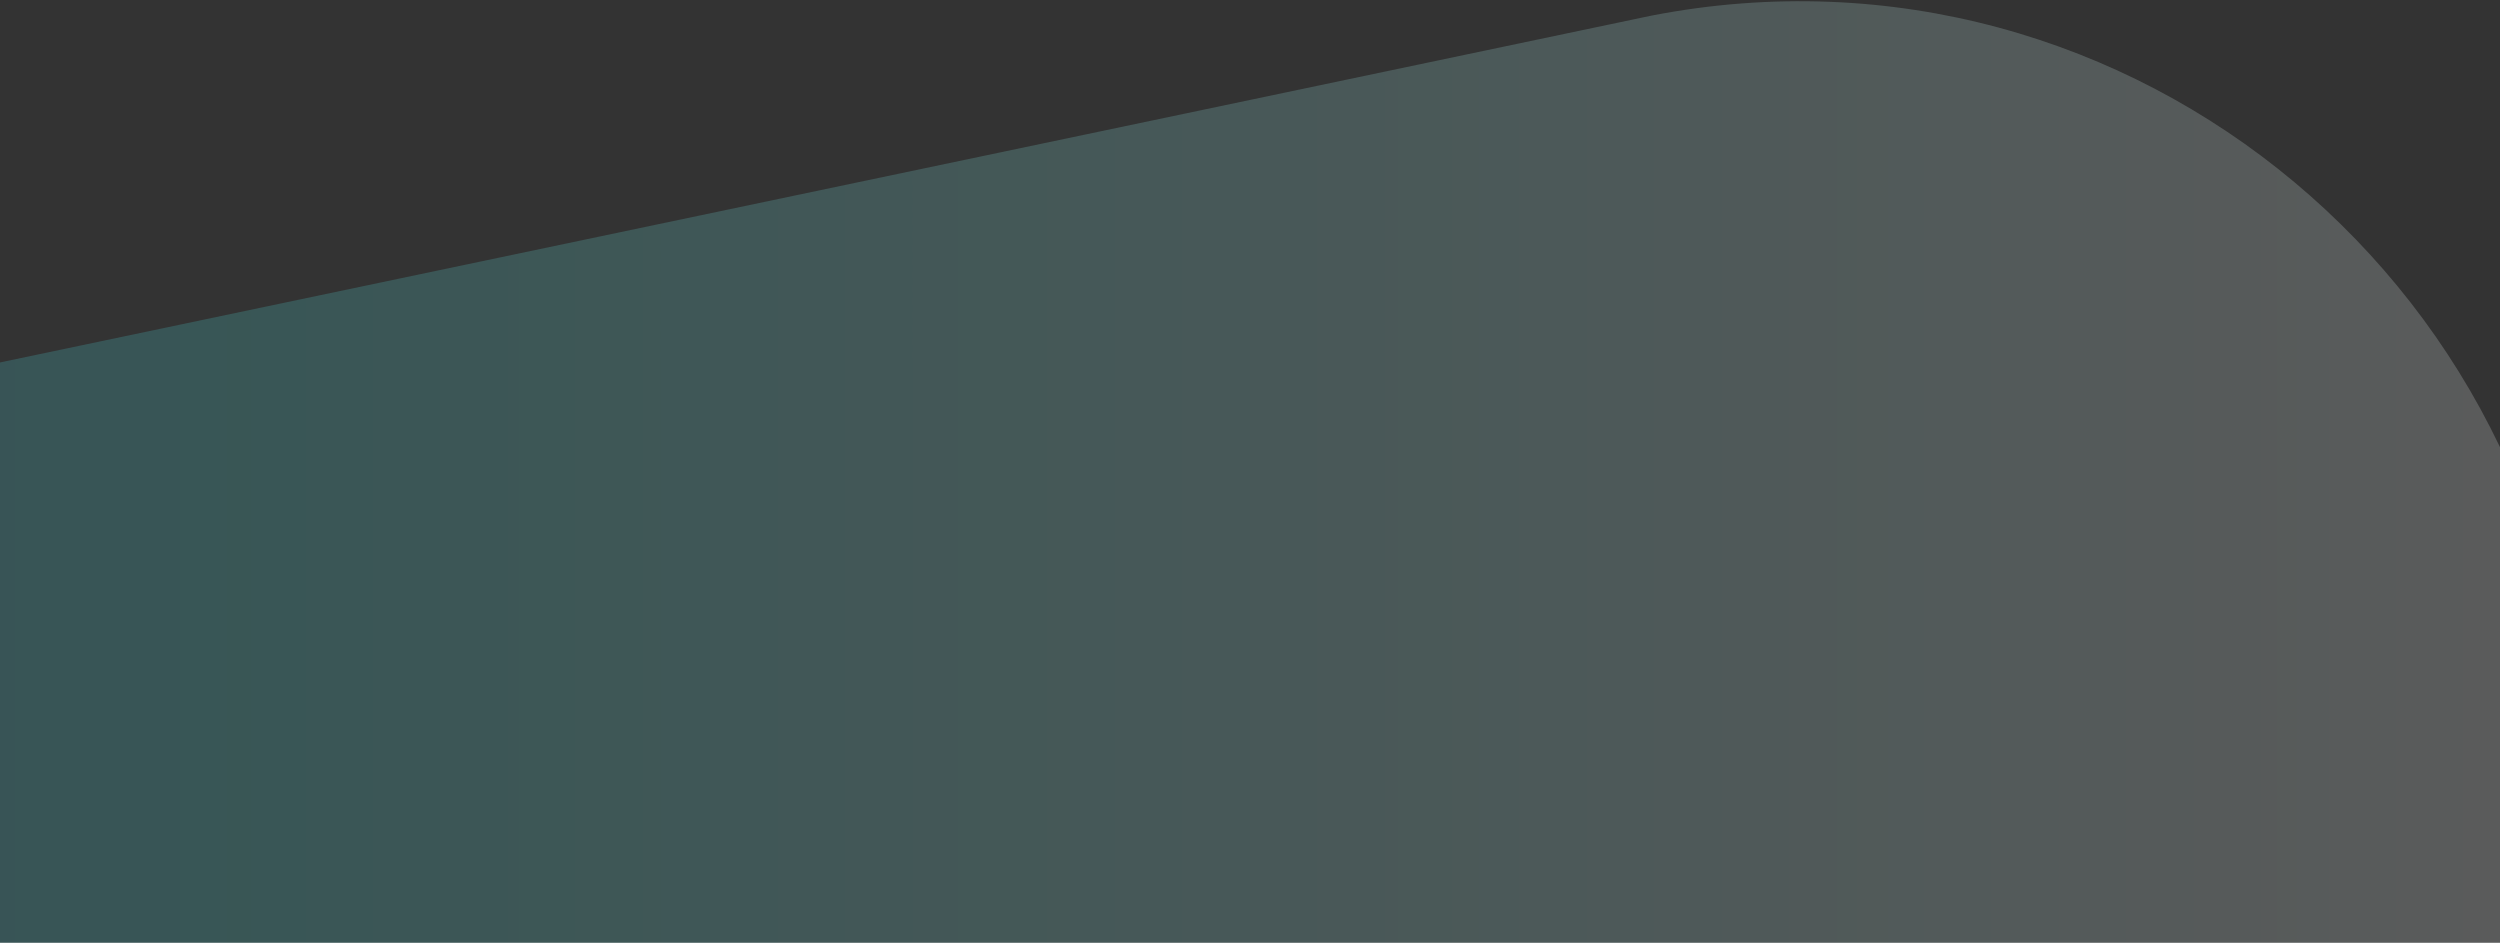 <svg width="1920" height="724" viewBox="0 0 1920 724" fill="none" xmlns="http://www.w3.org/2000/svg">
<rect x="0" y="0" width="1920" height="724" fill="#333333" stroke="none"/>
<path opacity="0.48" d="M1979 977.368H-1341.32C-1466.07 659.371 -1277.13 546.567 -946.087 477.047L1268.53 11.957C1637.17 -59.565 1979 226.374 1979 606.248V977.368Z" fill="url(#paint0_linear_310_1270)" fill-opacity="0.41"/>
<defs>
<linearGradient id="paint0_linear_310_1270" x1="-1379.99" y1="610.232" x2="1979" y2="610.232" gradientUnits="userSpaceOnUse">
<stop stop-color="#2E8FFC"/>
<stop offset="0.168" stop-color="#3CB3F1"/>
<stop offset="0.362" stop-color="#4AD6E6"/>
<stop offset="0.466" stop-color="#4FE4E2"/>
<stop offset="1" stop-color="white"/>
</linearGradient>
</defs>
</svg>
